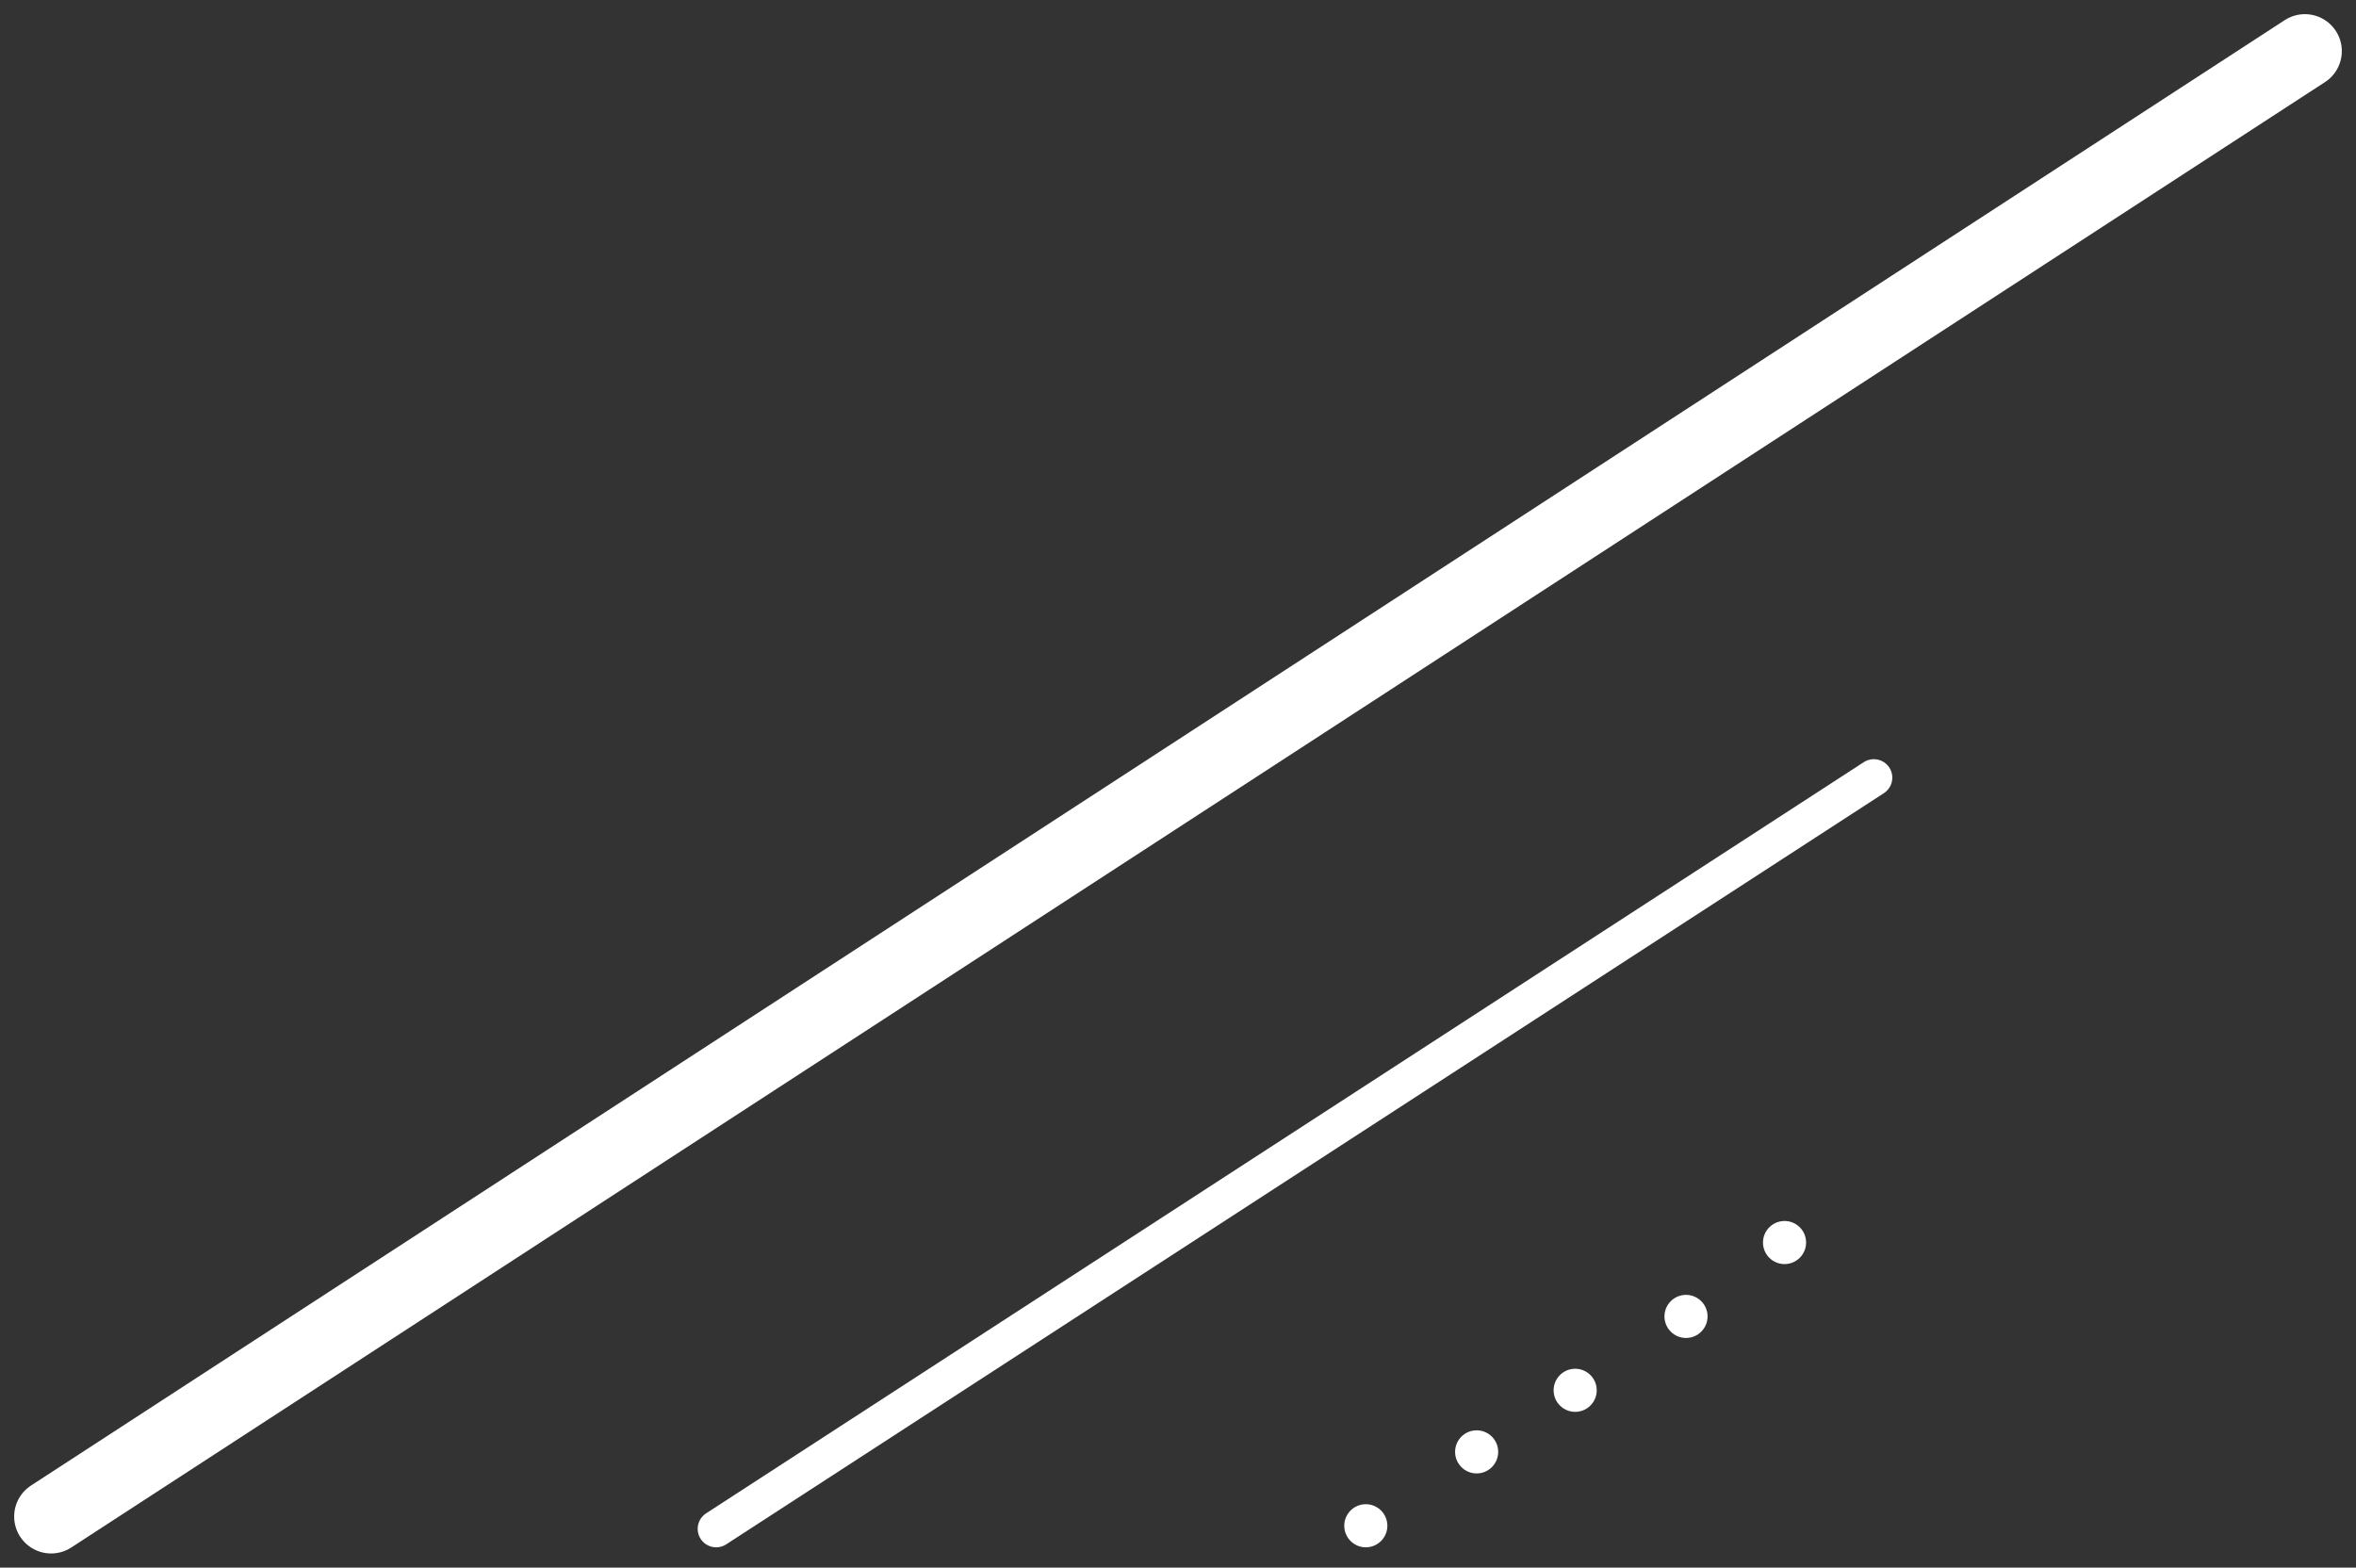<svg xmlns="http://www.w3.org/2000/svg" width="191.301" height="127.301" viewBox="0 0 191.301 127.301">
  <rect x="0" y="0" width="191.301" height="127.301" fill="#333333" stroke="none"/>
  <g id="traits" transform="translate(1.15 -3222.35)">
    <g id="point">
      <circle id="Ellipse_10" data-name="Ellipse 10" cx="1.75" cy="1.75" r="1.75" transform="translate(108 3344.5)" fill="#fff"/>
      <circle id="Ellipse_11" data-name="Ellipse 11" cx="1.75" cy="1.75" r="1.75" transform="translate(117 3338.5)" fill="#fff"/>
      <circle id="Ellipse_12" data-name="Ellipse 12" cx="1.75" cy="1.75" r="1.75" transform="translate(125 3333.5)" fill="#fff"/>
      <circle id="Ellipse_13" data-name="Ellipse 13" cx="1.75" cy="1.75" r="1.75" transform="translate(134 3327.5)" fill="#fff"/>
      <circle id="Ellipse_14" data-name="Ellipse 14" cx="1.75" cy="1.75" r="1.75" transform="translate(142 3321.5)" fill="#fff"/>
    </g>
    <line id="Ligne_9" data-name="Ligne 9" y1="61" x2="94" transform="translate(57 3285.5)" fill="none" stroke="#fff" stroke-linecap="round" stroke-width="3"/>
    <line id="Ligne_8" data-name="Ligne 8" x1="183" y2="119" transform="translate(3 3226.5)" fill="none" stroke="#fff" stroke-linecap="round" stroke-width="6"/>
  </g>
</svg>
